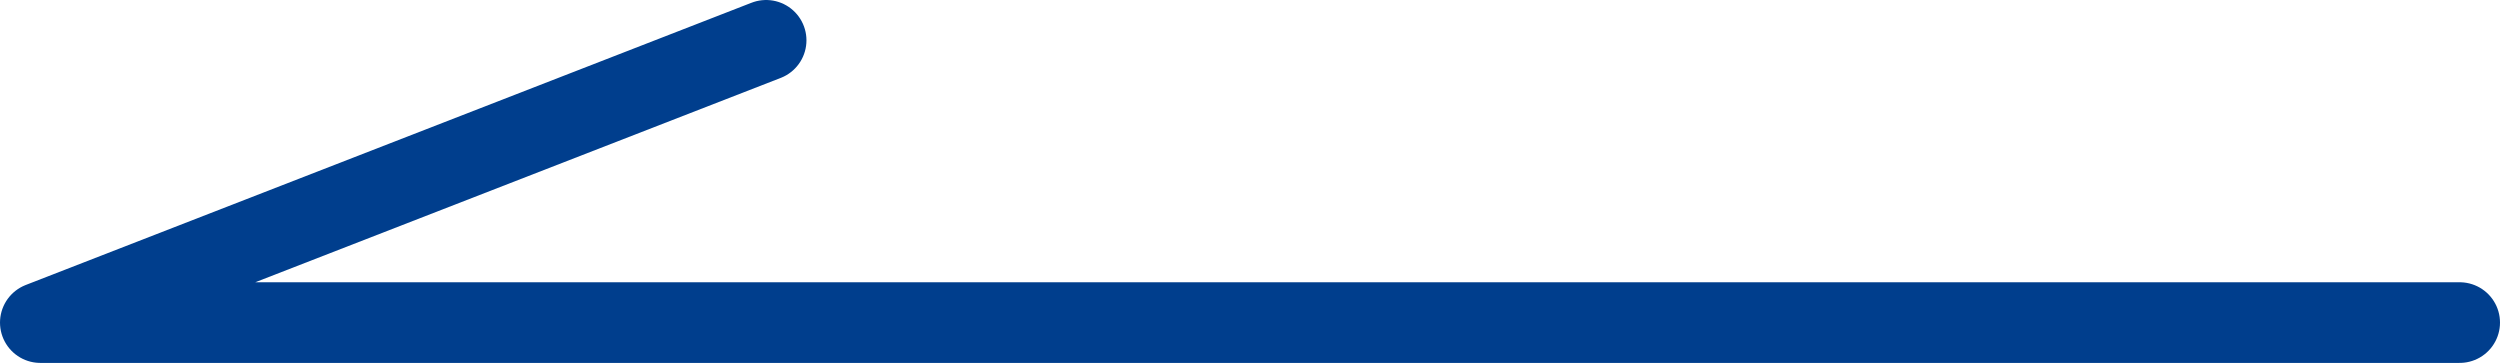 <?xml version="1.0" encoding="utf-8"?>
<!-- Generator: Adobe Illustrator 25.0.1, SVG Export Plug-In . SVG Version: 6.00 Build 0)  -->
<svg version="1.1" id="圖層_1" xmlns="http://www.w3.org/2000/svg" xmlns:xlink="http://www.w3.org/1999/xlink" x="0px" y="0px"
	 viewBox="0 0 62 9" style="enable-background:new 0 0 62 9;" xml:space="preserve">
<style type="text/css">
	.st0{fill:none;stroke:#003E8D;stroke-width:2;stroke-linecap:round;stroke-linejoin:round;stroke-miterlimit:10;}
</style>
<polyline class="st0" points="19,1 1,8 61,8 "/>
</svg>
